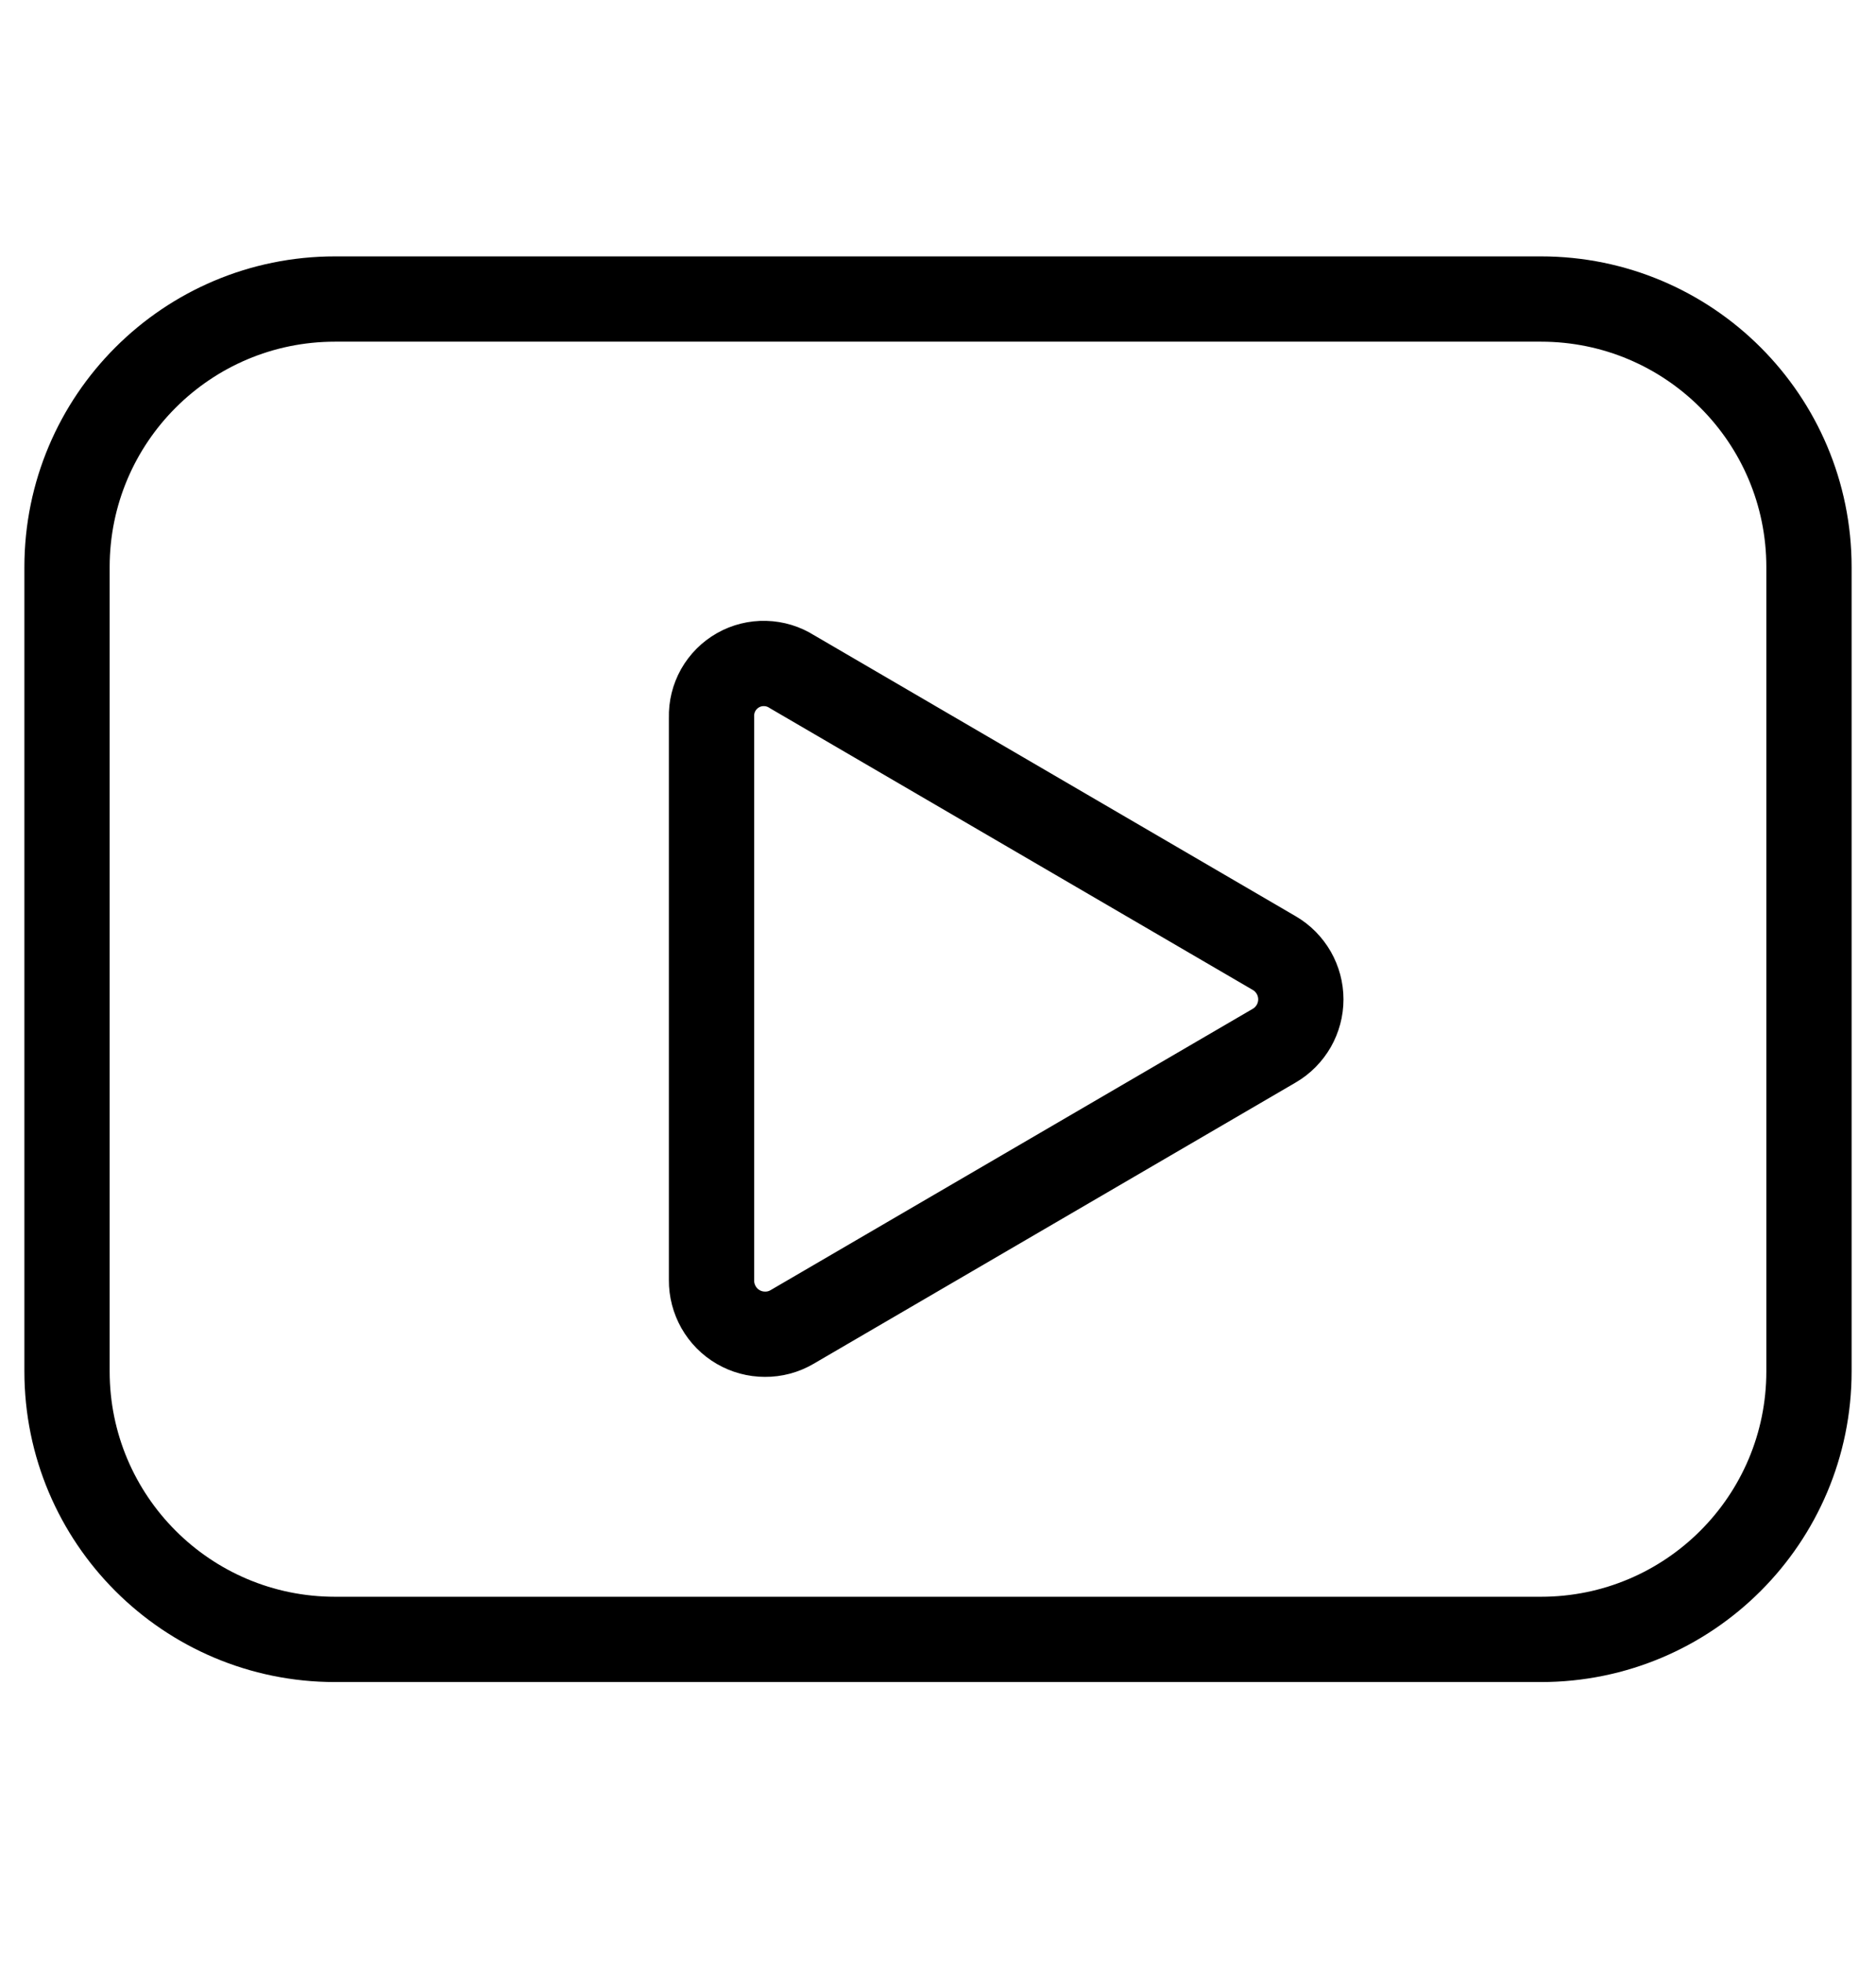 <svg width="22" height="23" viewBox="0 0 22 23" fill="none" xmlns="http://www.w3.org/2000/svg">
<path d="M18.071 3.506H3.929C2.193 3.506 0.786 4.913 0.786 6.649V16.078C0.786 17.814 2.193 19.221 3.929 19.221H18.071C19.807 19.221 21.214 17.814 21.214 16.078V6.649C21.214 4.913 19.807 3.506 18.071 3.506Z" stroke="black" stroke-linecap="round" stroke-linejoin="round"/>
<path d="M8.344 15.009V8.409C8.341 8.298 8.368 8.188 8.423 8.09C8.478 7.993 8.558 7.913 8.655 7.858C8.752 7.803 8.862 7.776 8.973 7.779C9.085 7.782 9.193 7.815 9.287 7.875L14.944 11.175C15.039 11.23 15.117 11.31 15.172 11.405C15.226 11.5 15.255 11.607 15.255 11.717C15.255 11.827 15.226 11.934 15.172 12.029C15.117 12.124 15.039 12.204 14.944 12.259L9.287 15.559C9.191 15.615 9.082 15.644 8.971 15.643C8.861 15.643 8.752 15.614 8.656 15.558C8.56 15.502 8.481 15.422 8.426 15.325C8.372 15.229 8.343 15.12 8.344 15.009Z" stroke="black" stroke-linecap="round" stroke-linejoin="round"/>
</svg>
